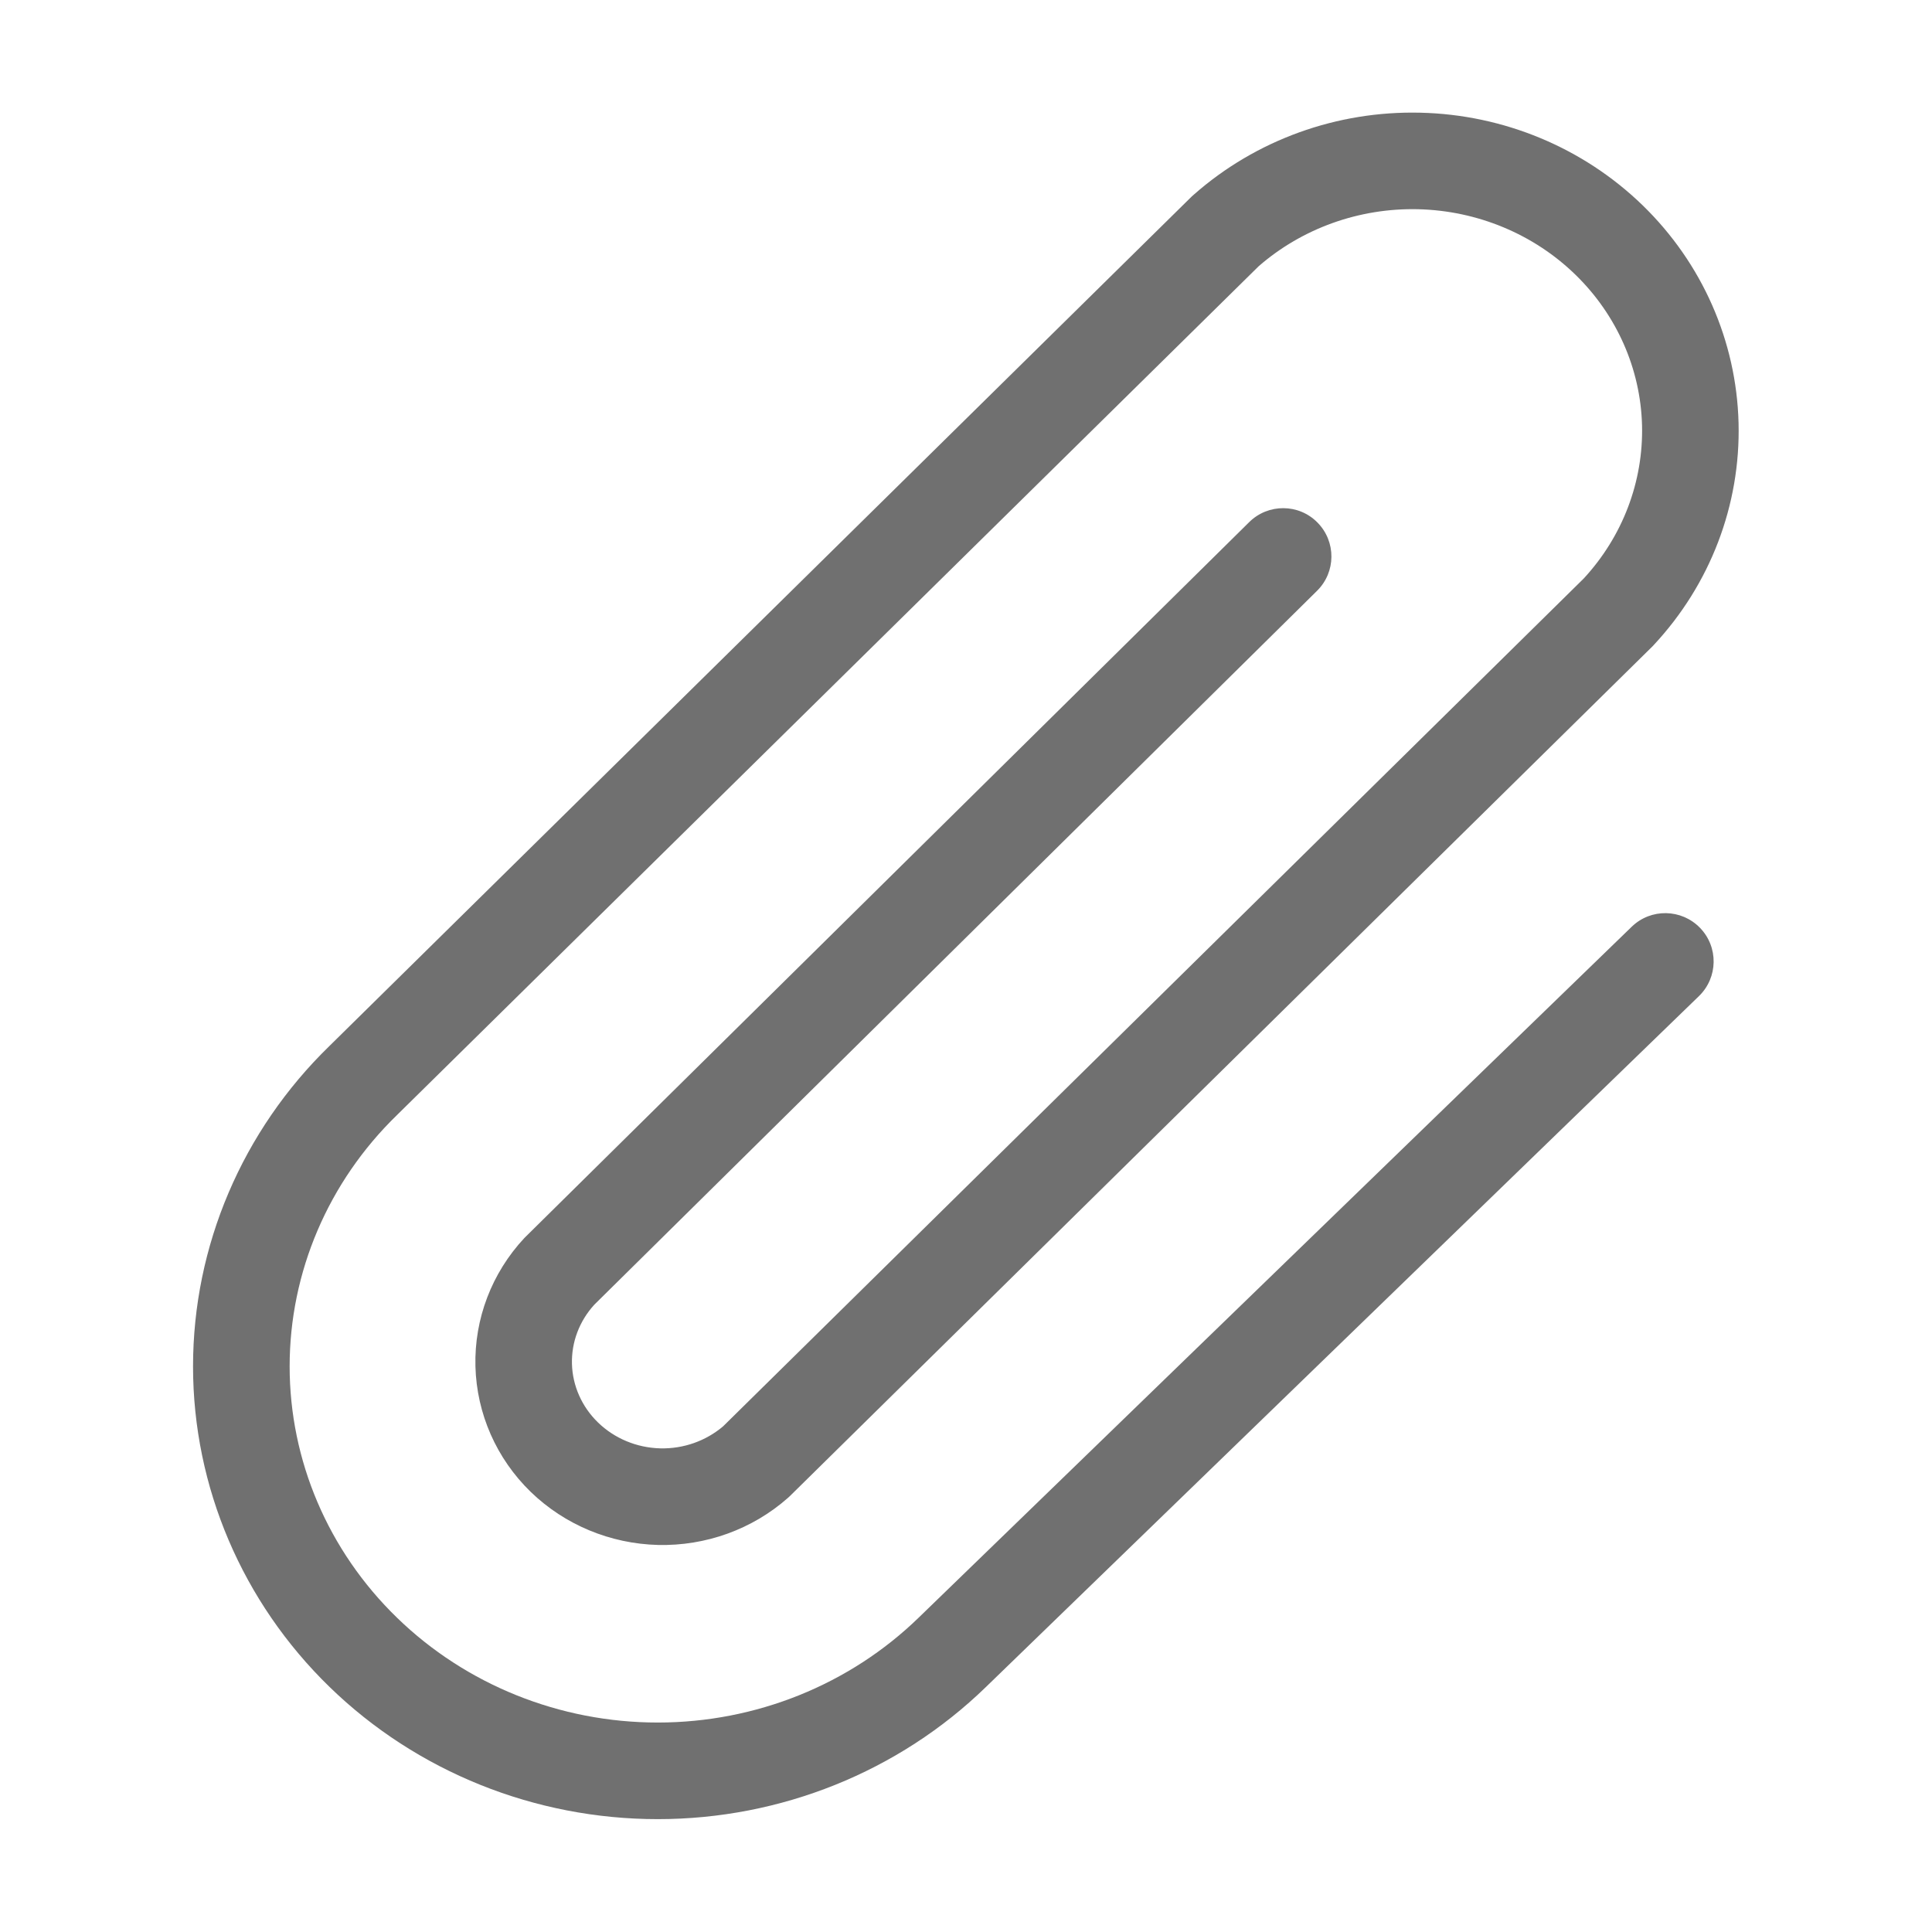 <svg width="24" height="24" viewBox="0 0 24 24" fill="none" xmlns="http://www.w3.org/2000/svg">
<path fill-rule="evenodd" clip-rule="evenodd" d="M14.831 2.417C15.603 1.737 16.61 1.375 17.645 1.4C18.68 1.424 19.668 1.835 20.405 2.55C21.143 3.267 21.571 4.234 21.597 5.254C21.623 6.275 21.244 7.262 20.543 8.013C20.537 8.02 20.532 8.026 20.525 8.032L9.811 18.586C9.803 18.593 9.795 18.601 9.787 18.608C9.344 18.999 8.766 19.206 8.174 19.192C7.583 19.177 7.016 18.943 6.592 18.532C6.168 18.12 5.921 17.562 5.906 16.972C5.891 16.382 6.11 15.812 6.513 15.38C6.519 15.374 6.524 15.368 6.53 15.363L15.518 6.486C15.754 6.253 16.134 6.255 16.366 6.491C16.599 6.727 16.597 7.106 16.361 7.339L7.383 16.207C7.196 16.412 7.098 16.674 7.105 16.942C7.112 17.212 7.226 17.474 7.429 17.671C7.632 17.868 7.909 17.985 8.203 17.992C8.492 17.999 8.77 17.899 8.983 17.718L19.674 7.186C20.158 6.662 20.415 5.982 20.398 5.285C20.38 4.584 20.085 3.912 19.569 3.411C19.053 2.909 18.354 2.617 17.616 2.599C16.884 2.582 16.176 2.837 15.636 3.307L4.932 13.851C4.076 14.682 3.598 15.806 3.598 16.974C3.598 18.142 4.076 19.265 4.932 20.096C5.788 20.928 6.953 21.398 8.171 21.398C9.389 21.398 10.554 20.928 11.411 20.096L20.27 11.512C20.507 11.282 20.887 11.288 21.118 11.526C21.349 11.764 21.343 12.143 21.105 12.374L12.247 20.957C11.163 22.01 9.696 22.598 8.171 22.598C6.646 22.598 5.179 22.01 4.095 20.957C3.011 19.904 2.398 18.471 2.398 16.974C2.398 15.477 3.01 14.045 4.094 12.992C4.094 12.992 4.095 12.991 4.095 12.991L14.806 2.439C14.814 2.432 14.823 2.424 14.831 2.417Z" fill="#707070"/>
</svg>
